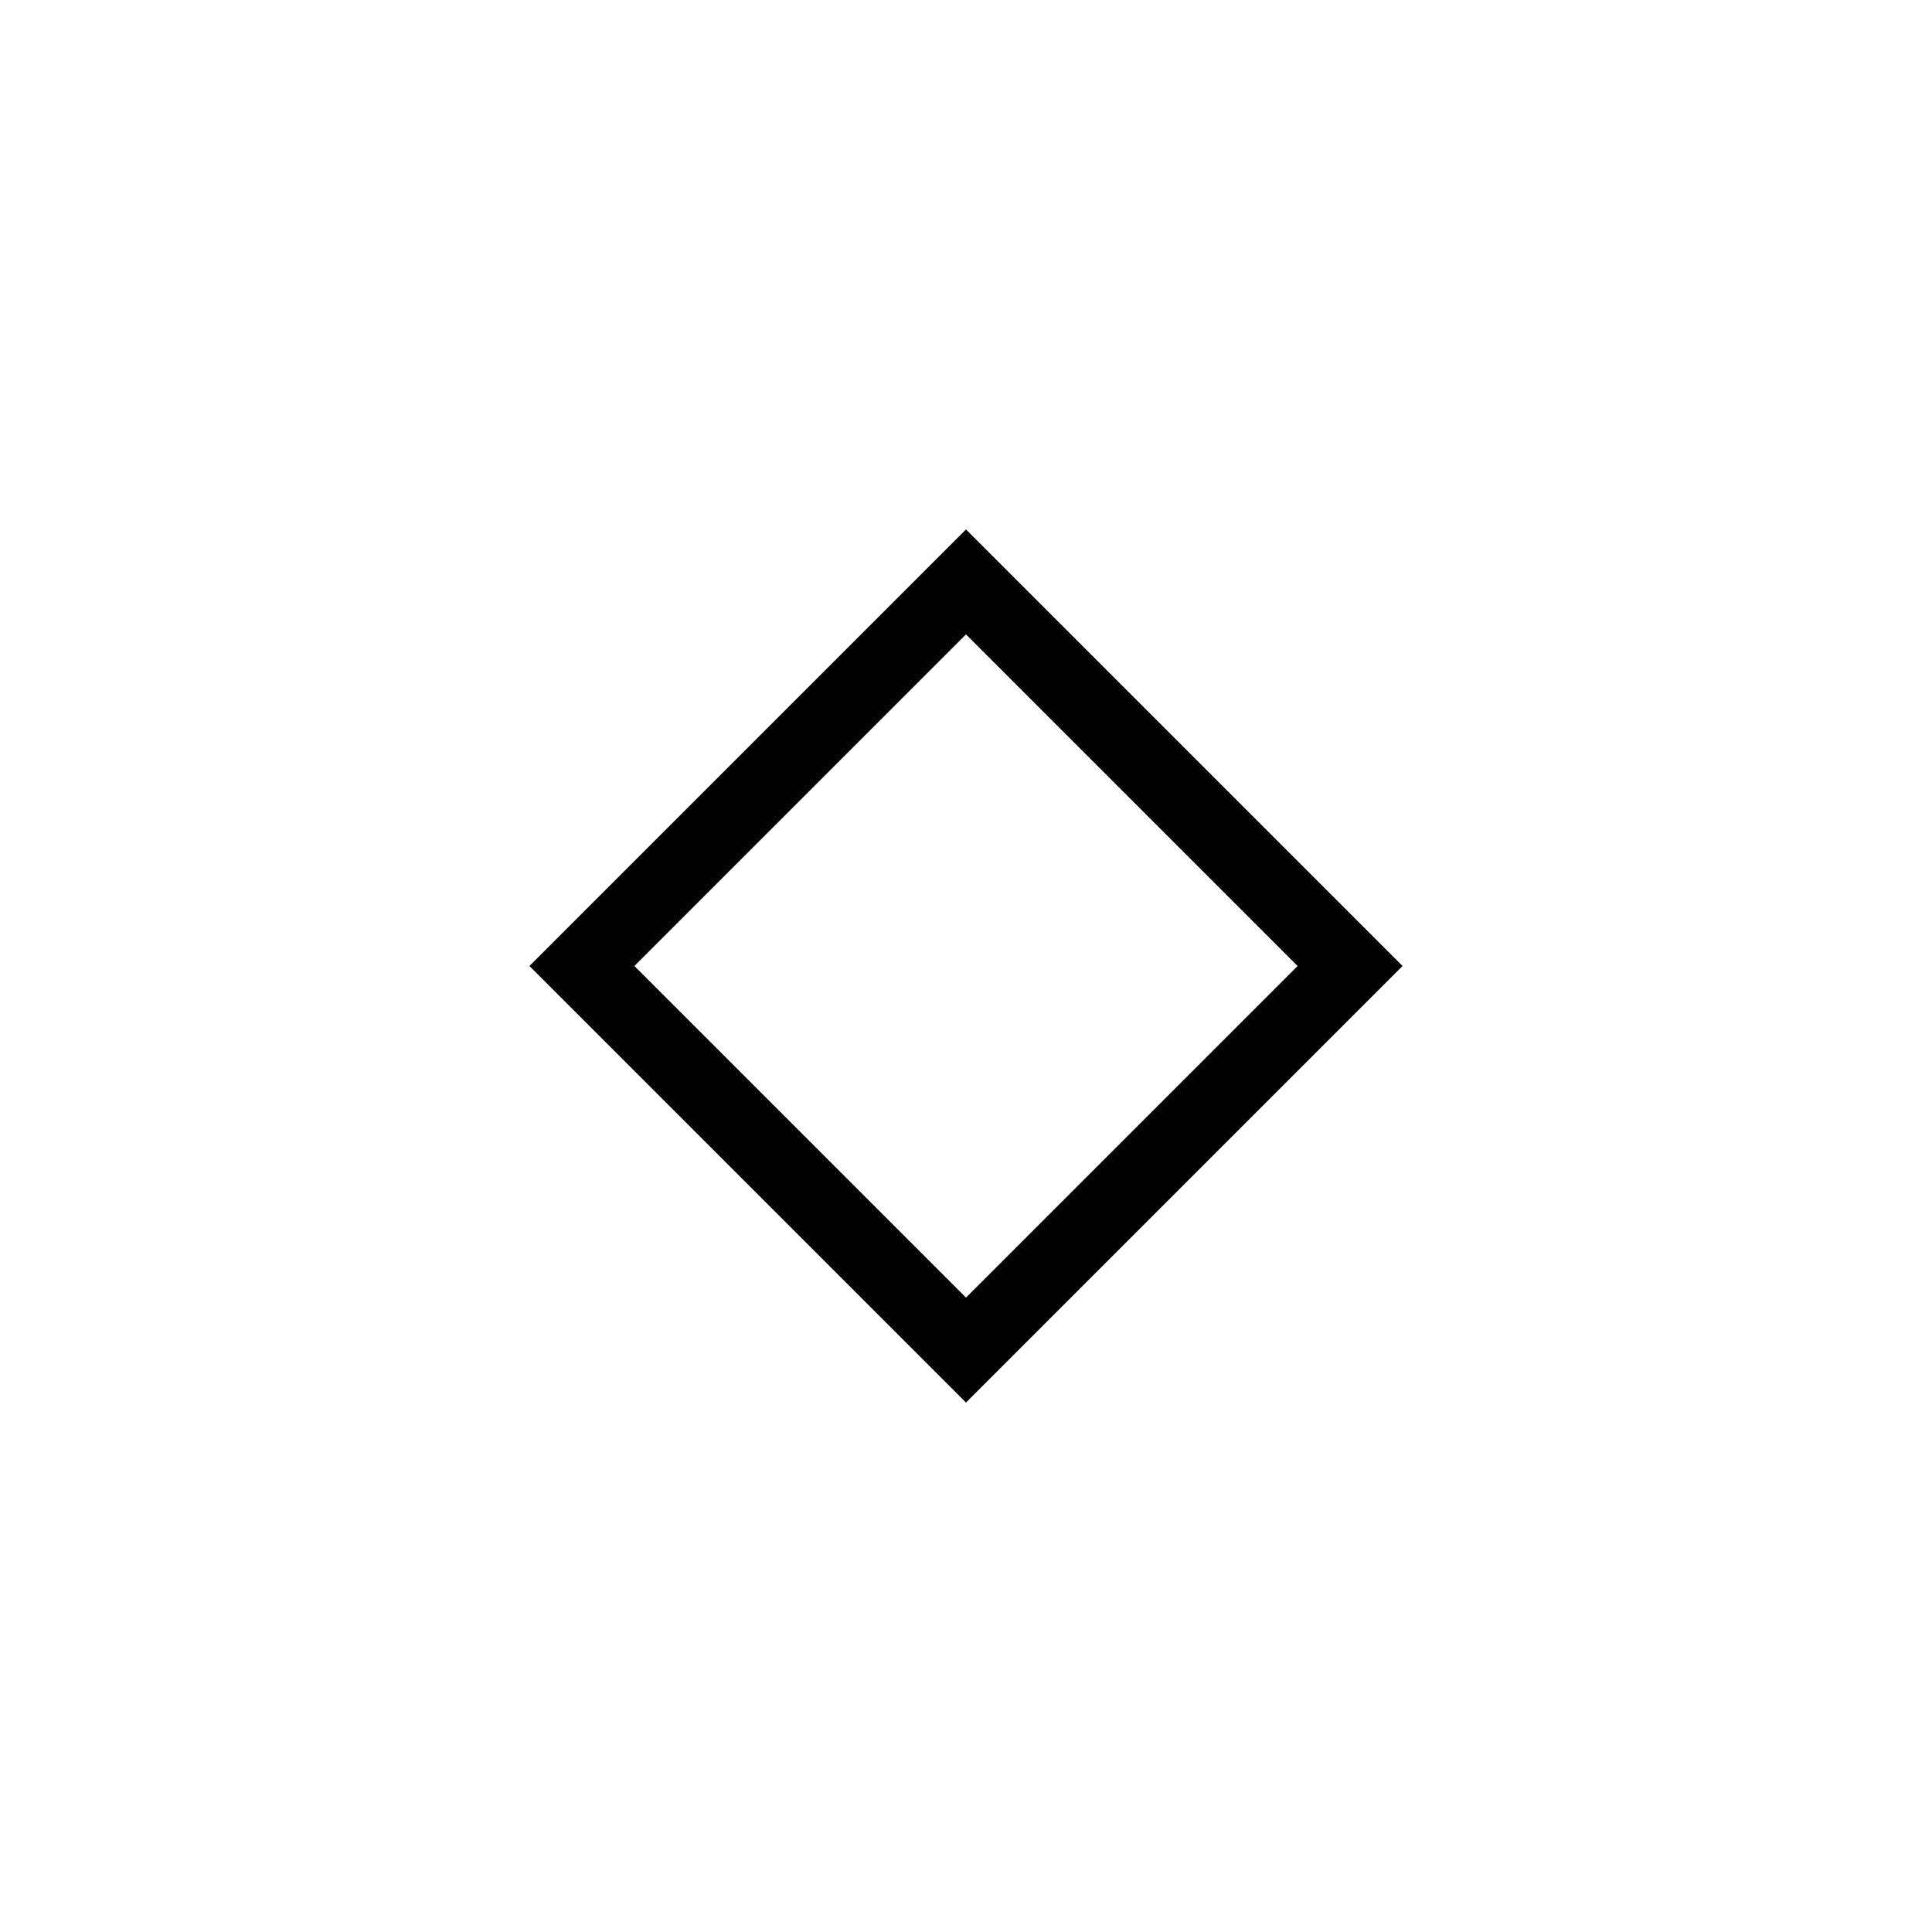 <svg xmlns="http://www.w3.org/2000/svg" height="24" viewBox="0 -960 960 960" width="24"><path d="M480-263.077 263.077-480 480-696.923 696.923-480 480-263.077Zm0-52.154L644.769-480 480-644.769 315.231-480 480-315.231ZM480-480Z"/></svg>